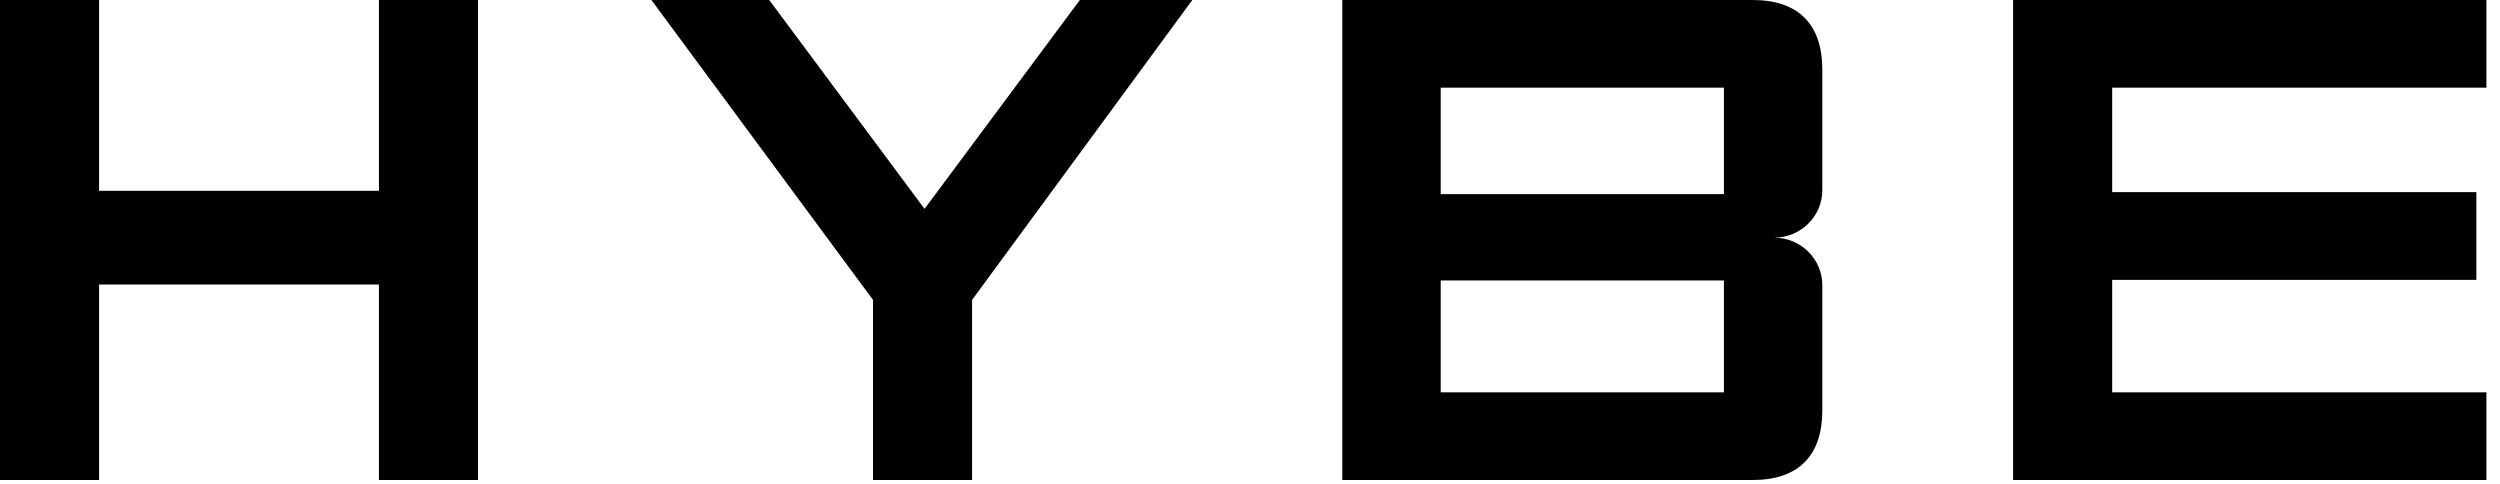 <svg xmlns="http://www.w3.org/2000/svg" width="93" height="18" viewBox="0 0 93 18">
    <g fill="none" fill-rule="evenodd">
        <g fill="#000">
            <g>
                <path d="M14.096 7.098V0h3.685v17.856h-3.685v-7.272H3.686v7.272H0V0h3.686v7.098h10.41zM40.171 0h4.184l-8.194 11.157v6.7h-3.685v-6.7L24.232 0h4.383l5.778 7.77L40.171 0zM65.2 0c1.693 0 2.59.896 2.59 2.59v4.483c0 .97-.797 1.768-1.794 1.768.997 0 1.794.797 1.794 1.768v4.657c0 1.694-.897 2.59-2.59 2.59H49.933V0H65.2zM53.594 7.222H64.13v-3.96H53.594v3.96zm0 7.372H64.13v-4.16H53.594v4.16zM92.495 3.262H78.573v3.885h13.548v3.263H78.573v4.184h13.922v3.262H74.888V0h17.607v3.262z" transform="translate(-30 -31) translate(30 31)"/>
            </g>
        </g>
    </g>
</svg>